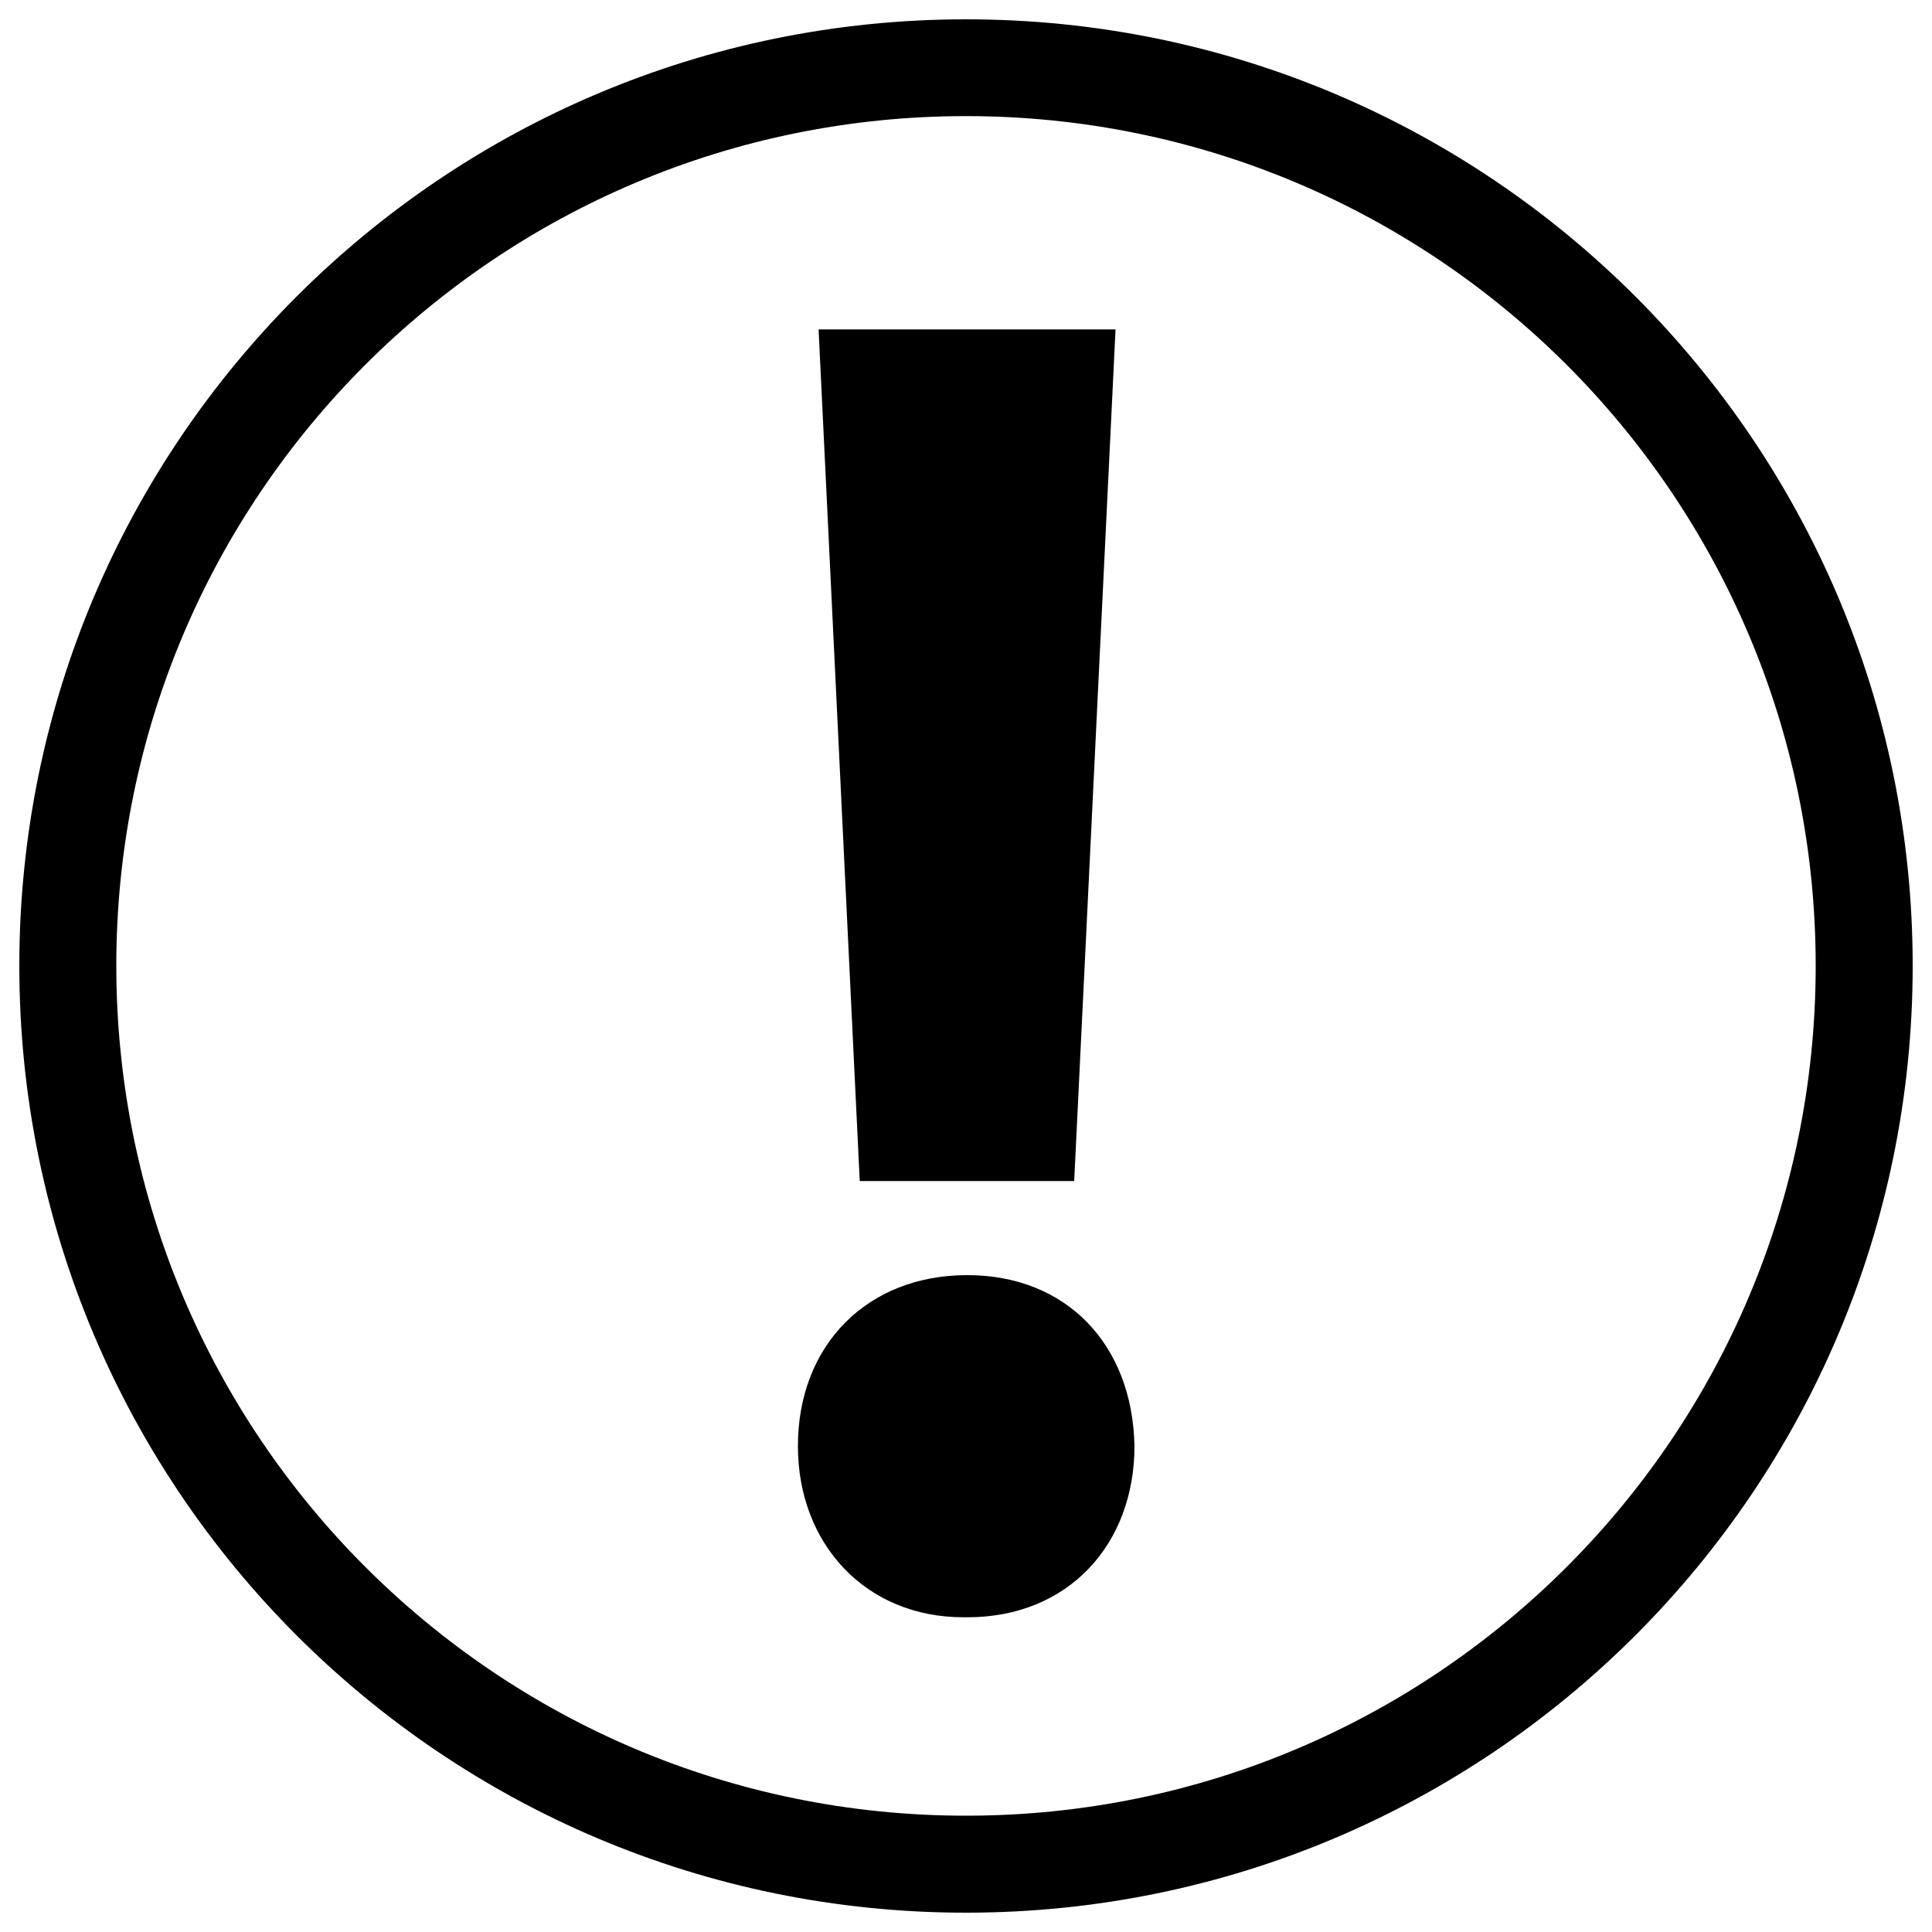 <?xml version="1.0" encoding="utf-8"?>
<!-- Svg Vector Icons : http://www.onlinewebfonts.com/icon -->
<!DOCTYPE svg PUBLIC "-//W3C//DTD SVG 1.1//EN" "http://www.w3.org/Graphics/SVG/1.1/DTD/svg11.dtd">
<svg version="1.1" xmlns="http://www.w3.org/2000/svg" xmlns:xlink="http://www.w3.org/1999/xlink" x="0px" y="0px" viewBox="0 0 1000 1000" enable-background="new 0 0 1000 1000" xml:space="preserve">
<g><g><g id="c129_exclamation"><path d="M500,10C229.4,10,10,229.3,10,499.9C10,770.6,229.4,990,500,990c270.6,0,490-219.4,490-490.1C990,229.3,770.7,10,500,10z M500,939.8c-243,0-439.8-197-439.8-440C60.2,257,257,60.1,500,60.1c242.9,0,439.8,196.9,439.8,439.8C939.8,742.9,742.9,939.8,500,939.8z"/><polygon points="556,611.3 577.4,170.5 423.7,170.5 445,611.3 "/><path d="M500.6,660c-51.6,0-87.6,36.1-87.6,88.5c0,50.6,35,88.6,85.7,88.6h2c52.5,0,86.5-38,86.5-88.6C586.2,696,552.1,660,500.6,660z"/></g><g id="Capa_1_207_"></g></g><g></g><g></g><g></g><g></g><g></g><g></g><g></g><g></g><g></g><g></g><g></g><g></g><g></g><g></g><g></g></g>
</svg>